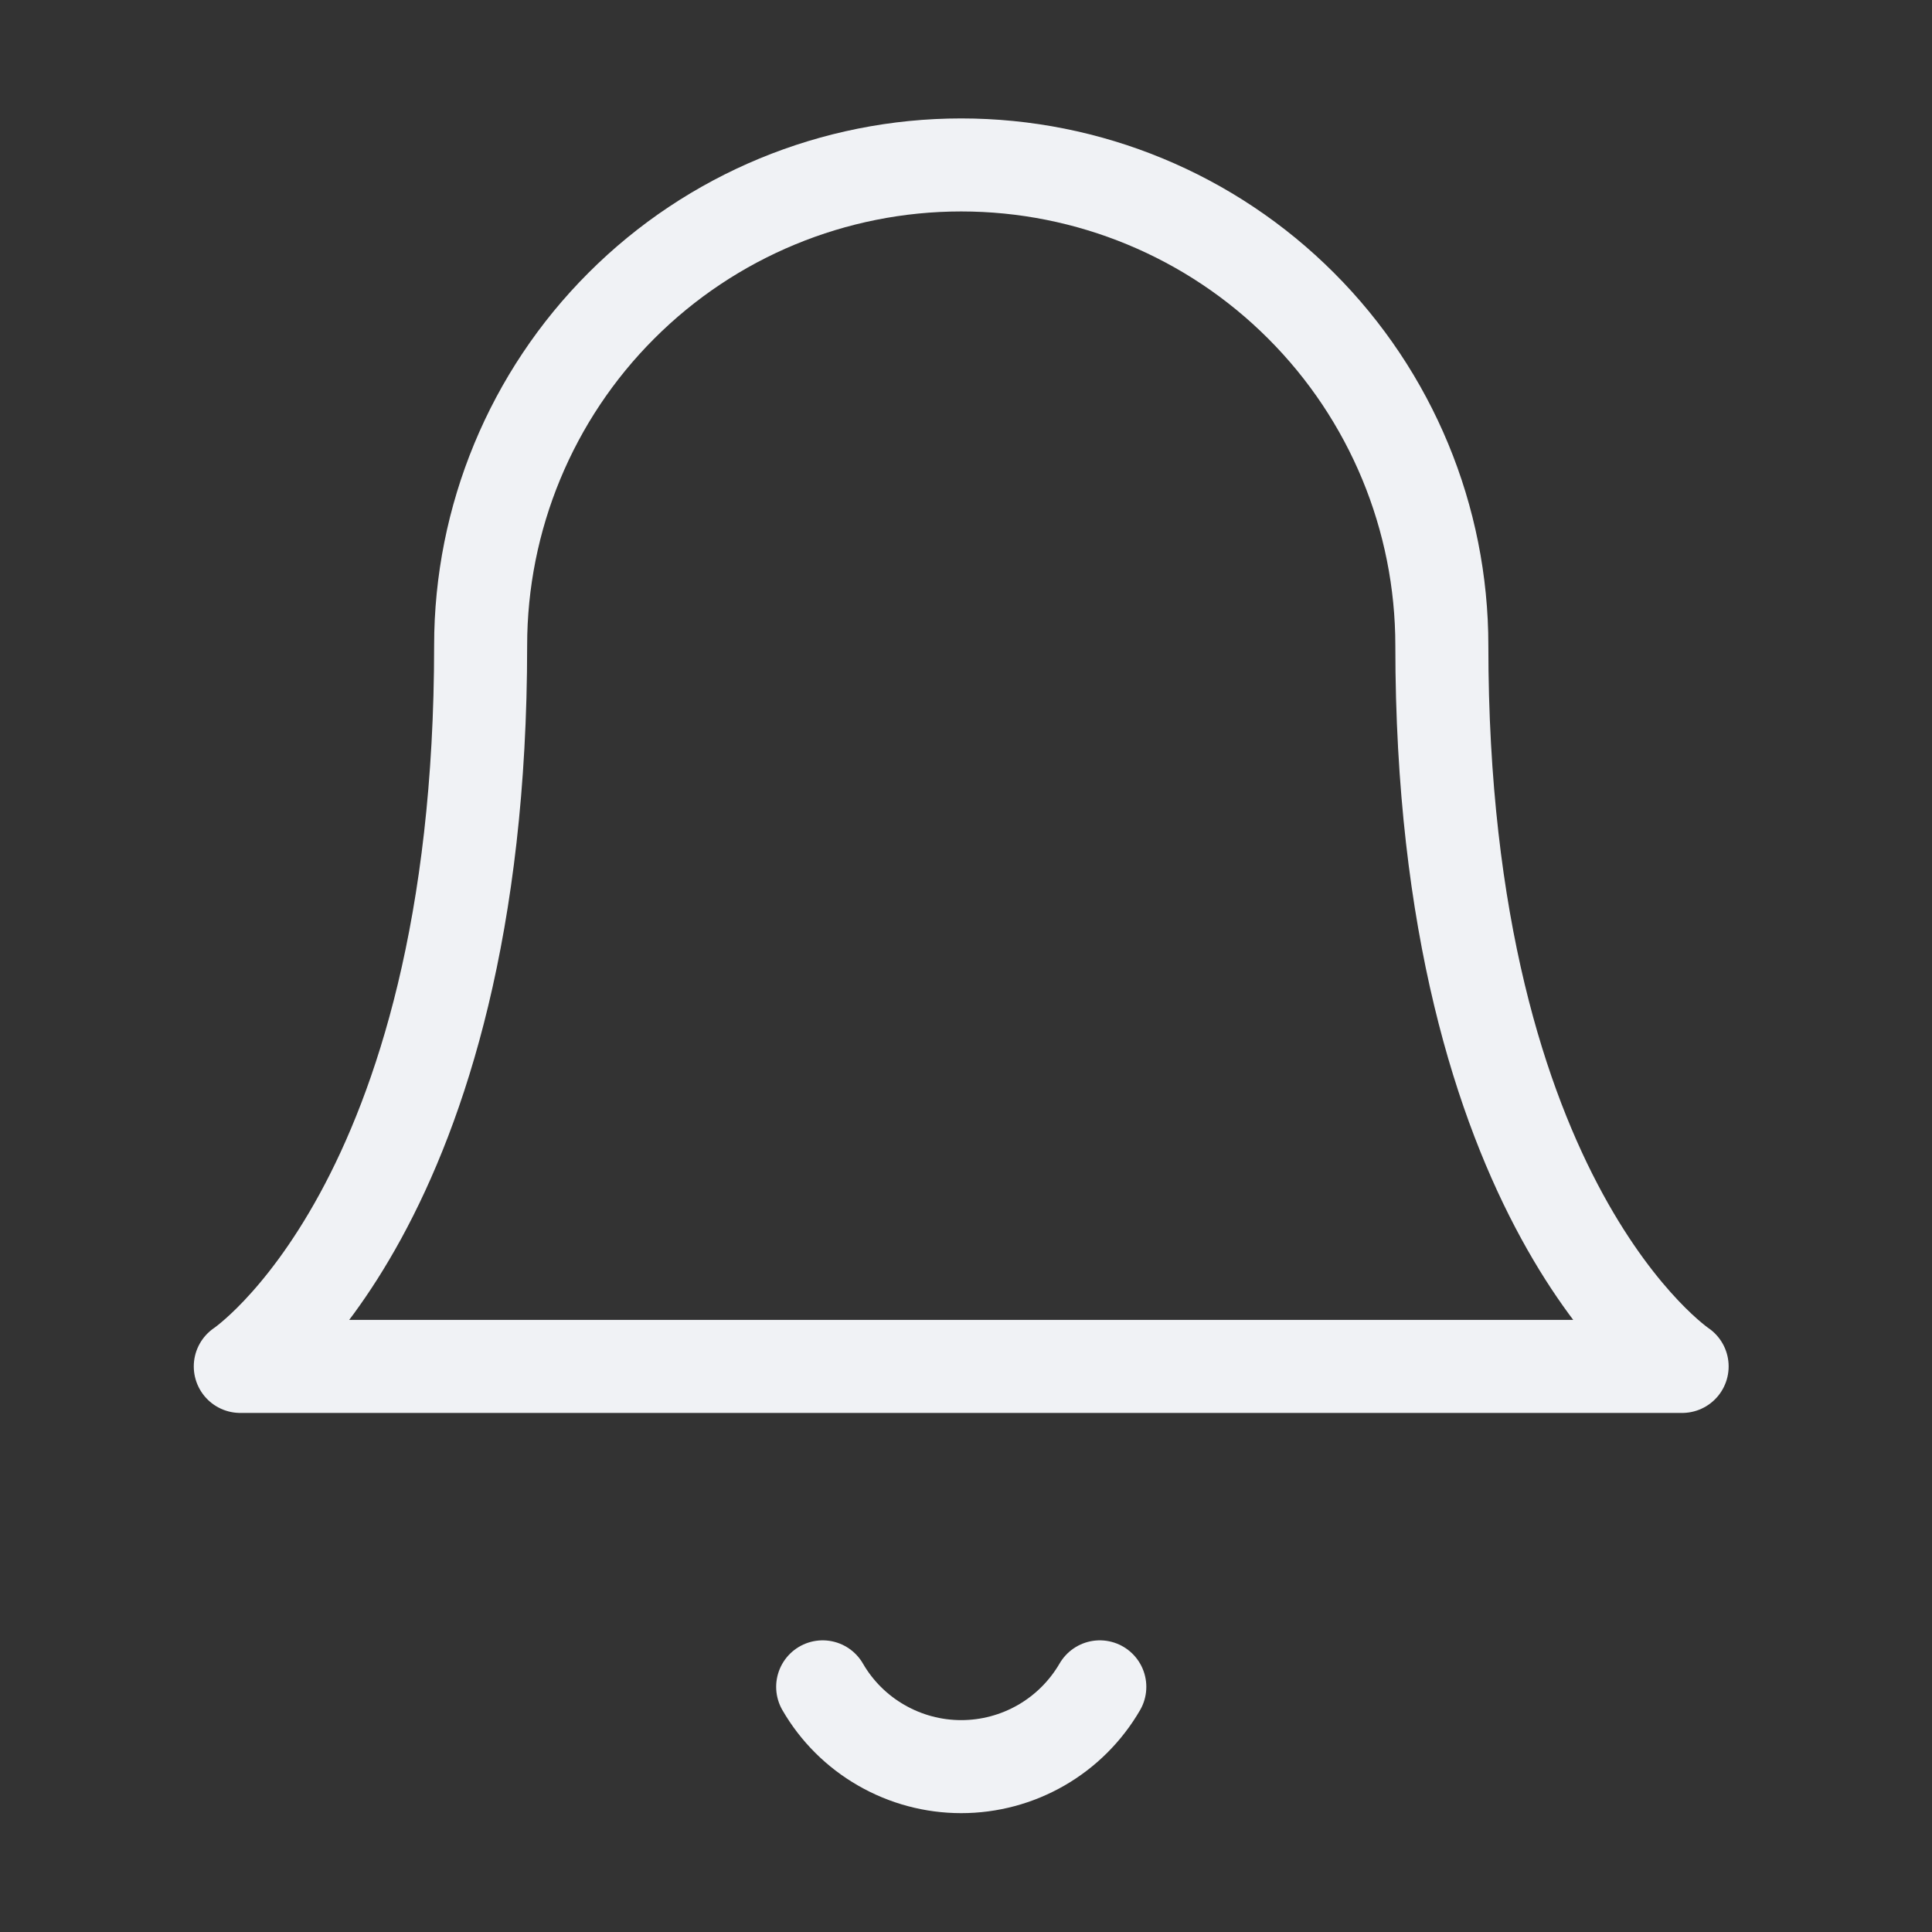 <svg width="27" height="27" viewBox="0 0 27 27" fill="none" xmlns="http://www.w3.org/2000/svg">
<rect x="0" y="0" width="27" height="27" fill="#333333" stroke="none"/>
<path d="M15.37 23.574C15.173 23.913 14.89 24.195 14.551 24.39C14.211 24.586 13.825 24.689 13.433 24.689C13.041 24.689 12.656 24.586 12.316 24.39C11.976 24.195 11.693 23.913 11.497 23.574M20.15 9.021C20.15 7.24 19.442 5.531 18.182 4.272C16.923 3.012 15.214 2.305 13.433 2.305C11.652 2.305 9.943 3.012 8.684 4.272C7.424 5.531 6.717 7.24 6.717 9.021C6.717 16.857 3.358 19.096 3.358 19.096H23.508C23.508 19.096 20.15 16.857 20.15 9.021Z" stroke="#F0F2F5" stroke-width="1.3" stroke-linecap="round" stroke-linejoin="round"/>
</svg>

